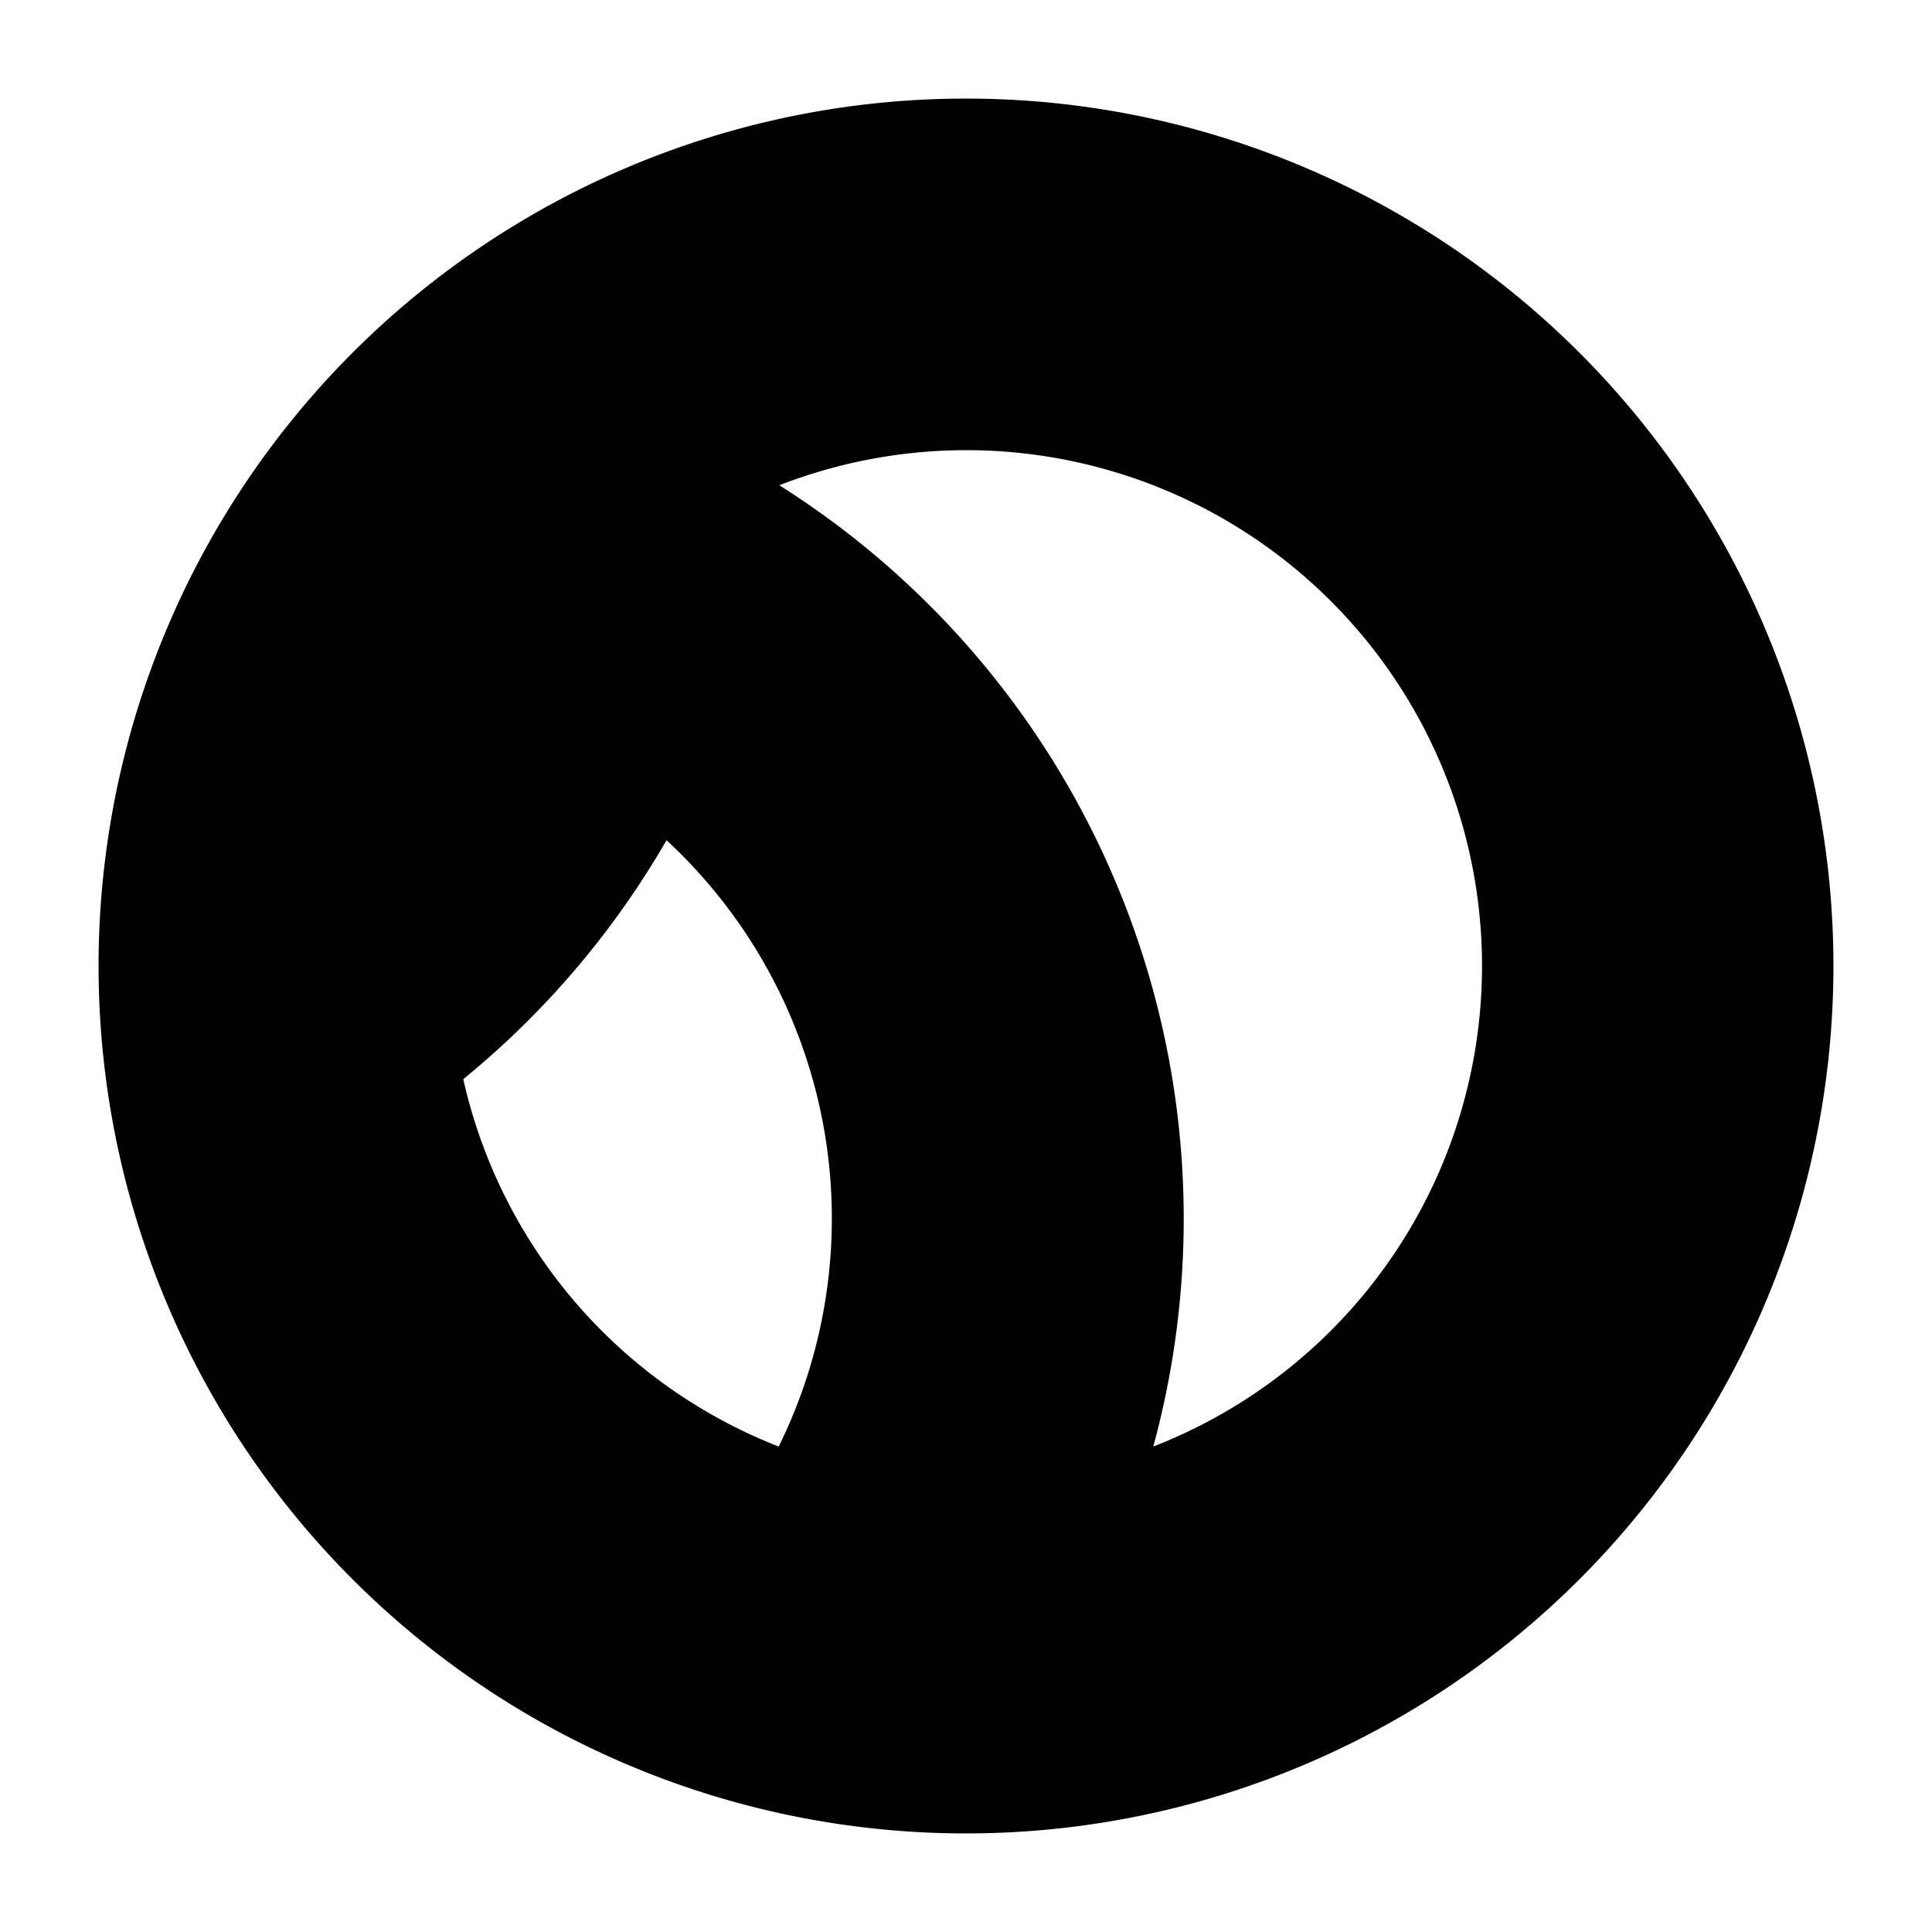 <?xml version="1.0" encoding="UTF-8"?>
<!DOCTYPE svg PUBLIC "-//W3C//DTD SVG 1.1//EN" "http://www.w3.org/Graphics/SVG/1.1/DTD/svg11.dtd">
<svg xmlns="http://www.w3.org/2000/svg" xmlns:xlink="http://www.w3.org/1999/xlink" version="1.1" width="196"
    height="196" viewBox="0 0 196 196">
    <style>
        path {
            fill: black;
        }

        @media (prefers-color-scheme: dark) {
            path {
                fill: white;
            }
        }
    </style>
    <path
        d="M98,10a88,88,0,1,0,88,88A88,88,0,0,0,98,10ZM79,146.75A52.32,52.32,0,0,1,47,109.48,88.2,88.2,0,0,0,67.62,85.24,52.31,52.31,0,0,1,79,146.75Zm38,0A88,88,0,0,0,79.06,49.23,52.32,52.32,0,0,1,117,146.75Z" />
</svg>
